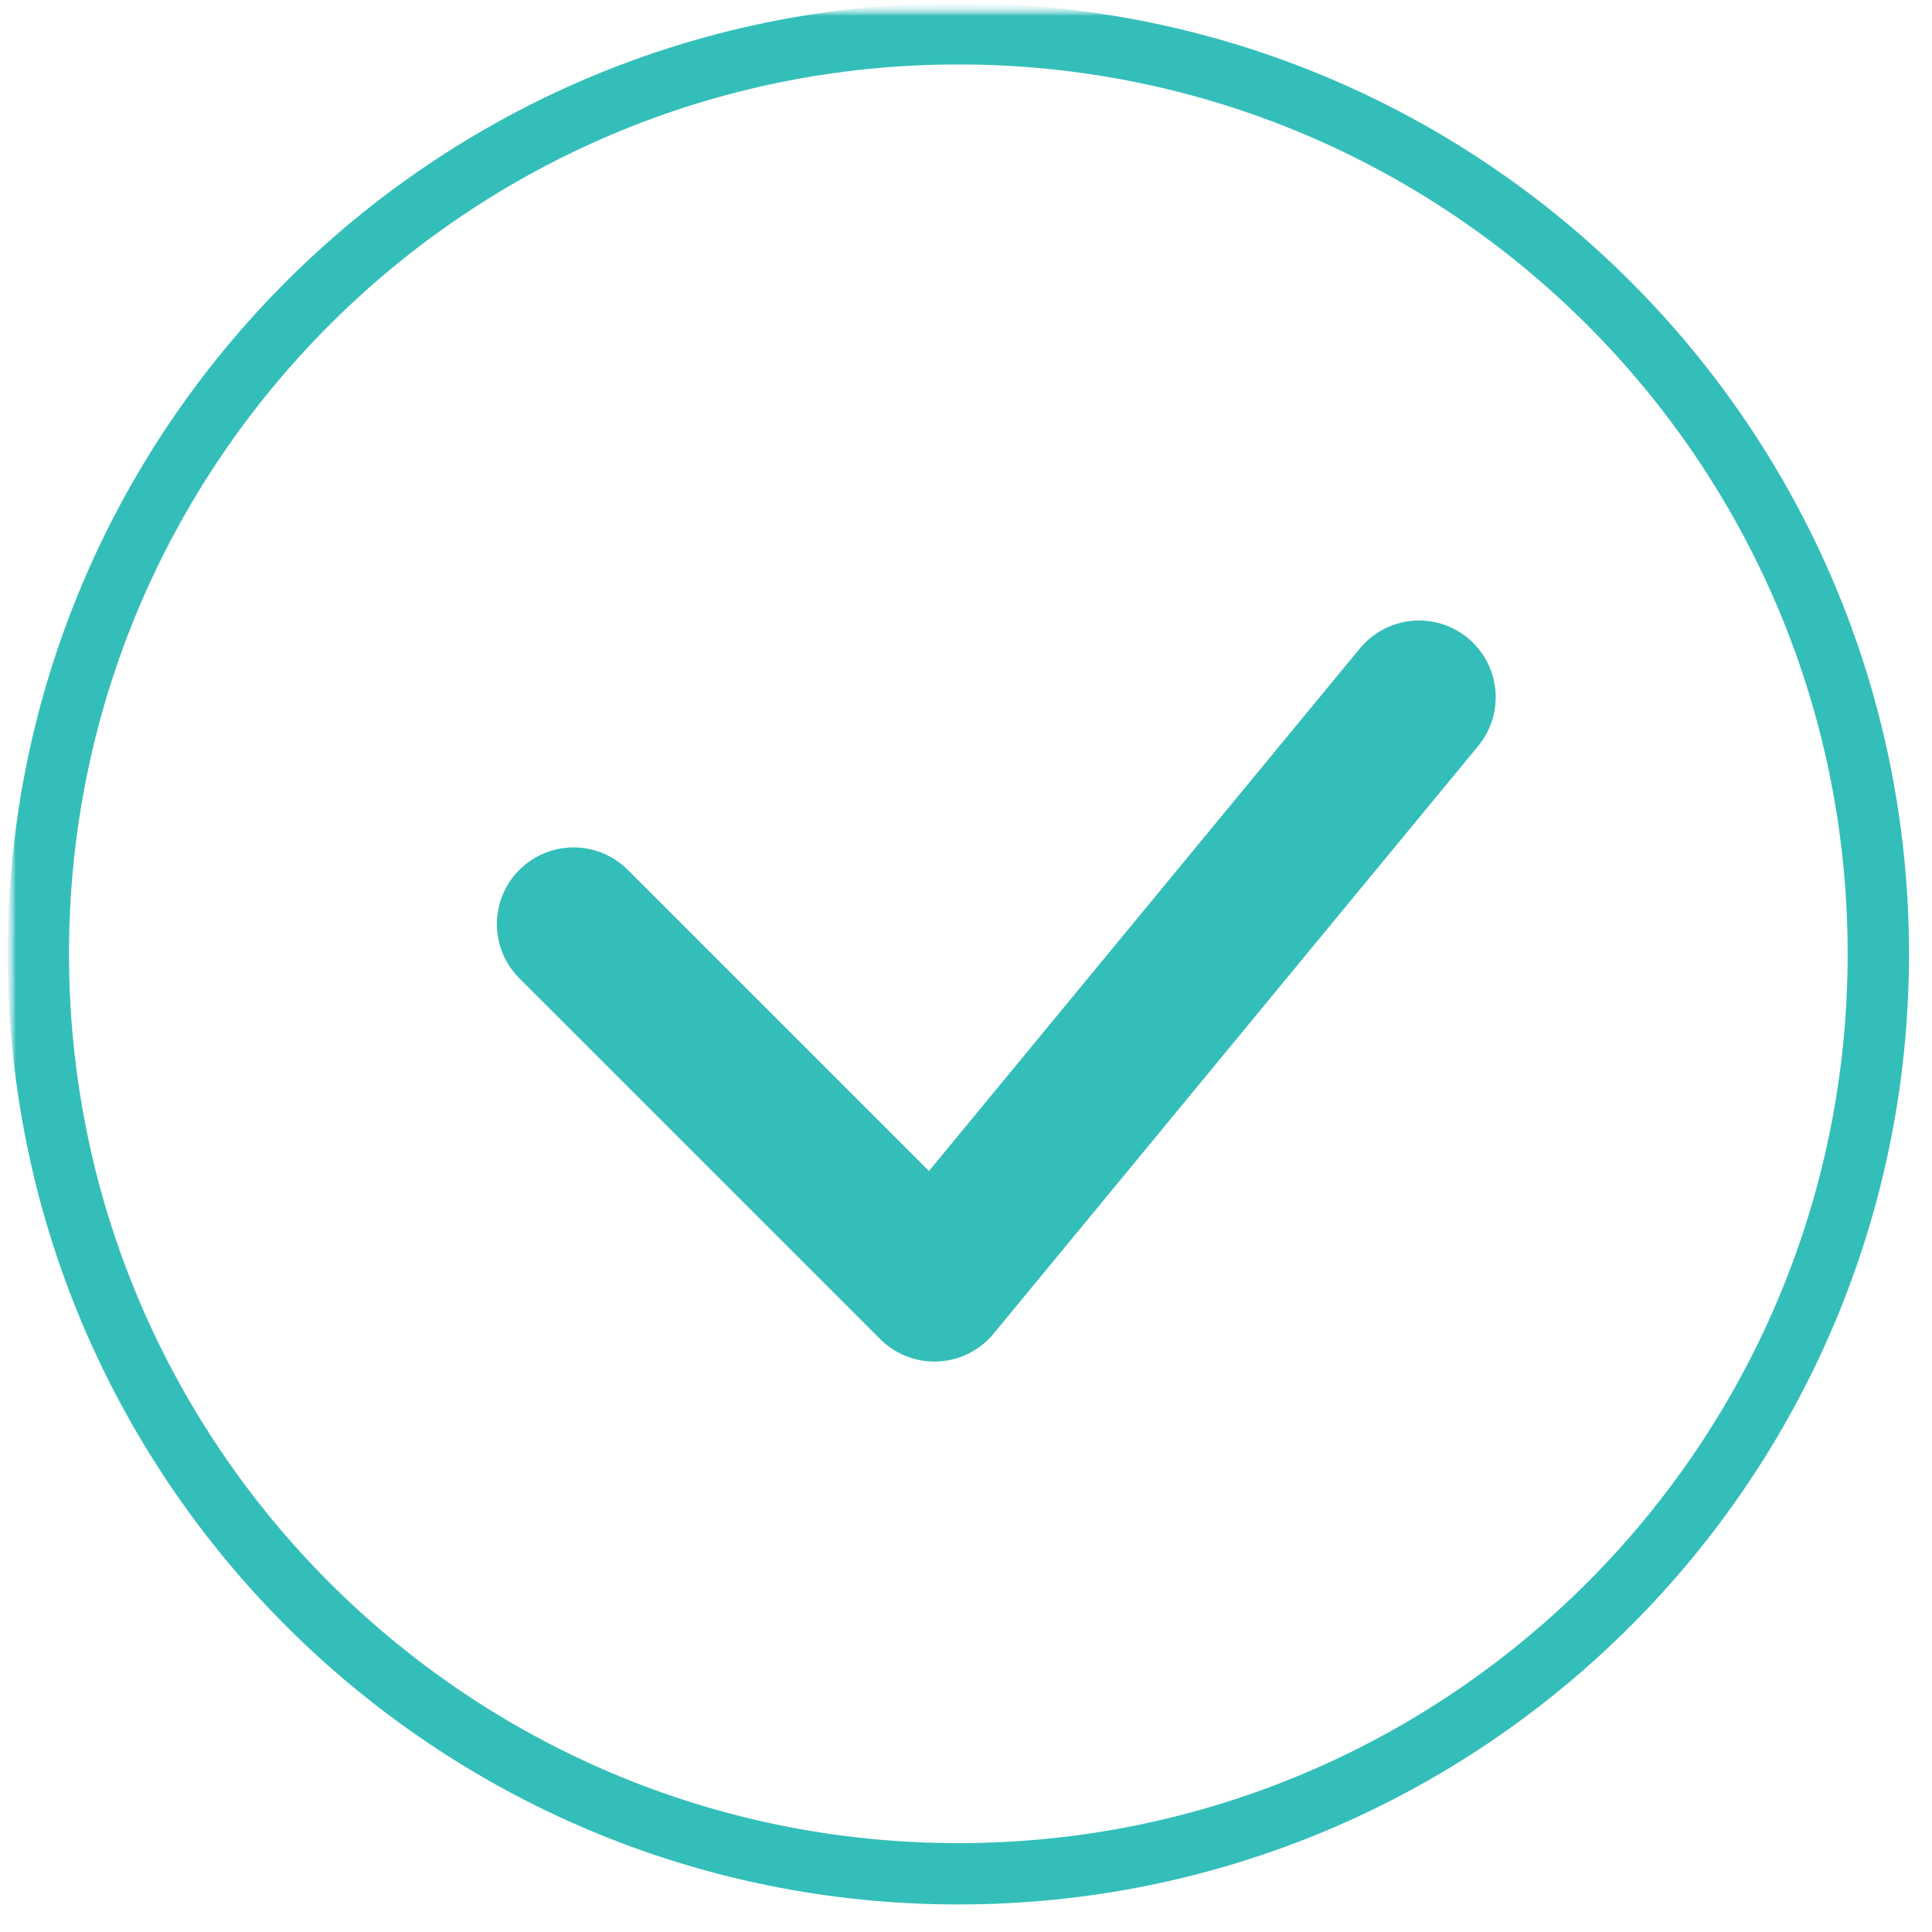 <svg width="63" height="63" viewBox="0 0 63 63" fill="none" xmlns="http://www.w3.org/2000/svg">
<g clip-path="url(#clip0_3970_30)">
<mask id="mask0_3970_30" style="mask-type:luminance" maskUnits="userSpaceOnUse" x="0" y="0" width="63" height="63">
<path d="M63 0H0V63H63V0Z" fill="white"/>
</mask>
<g mask="url(#mask0_3970_30)">
<mask id="mask1_3970_30" style="mask-type:luminance" maskUnits="userSpaceOnUse" x="0" y="0" width="63" height="63">
<path d="M63 0H0V63H63V0Z" fill="white"/>
</mask>
<g mask="url(#mask1_3970_30)">
<mask id="mask2_3970_30" style="mask-type:luminance" maskUnits="userSpaceOnUse" x="0" y="0" width="63" height="63">
<path d="M63 0H0V63H63V0Z" fill="white"/>
</mask>
<g mask="url(#mask2_3970_30)">
<mask id="mask3_3970_30" style="mask-type:luminance" maskUnits="userSpaceOnUse" x="0" y="0" width="63" height="63">
<path d="M63 0H0V63H63V0Z" fill="white"/>
</mask>
<g mask="url(#mask3_3970_30)">
<mask id="mask4_3970_30" style="mask-type:luminance" maskUnits="userSpaceOnUse" x="0" y="0" width="63" height="63">
<path d="M63 0H0V63H63V0Z" fill="white"/>
</mask>
<g mask="url(#mask4_3970_30)">
<mask id="mask5_3970_30" style="mask-type:luminance" maskUnits="userSpaceOnUse" x="0" y="0" width="63" height="63">
<path d="M63 0H0V63H63V0Z" fill="white"/>
</mask>
<g mask="url(#mask5_3970_30)">
<path d="M31.25 61.102C47.819 61.102 61.25 47.67 61.25 31.102C61.25 14.533 47.819 1.102 31.25 1.102C14.681 1.102 1.25 14.533 1.25 31.102C1.25 47.67 14.681 61.102 31.25 61.102Z" stroke="#34BEBA" stroke-width="2"/>
<path d="M18.703 30.133L30.47 41.899L46.273 22.734" stroke="#34BEBA" stroke-width="5" stroke-linecap="round" stroke-linejoin="round"/>
</g>
</g>
</g>
</g>
</g>
</g>
</g>
<defs>
<clipPath id="clip0_3970_30">
<rect width="63" height="63" fill="white"/>
</clipPath>
</defs>
</svg>
